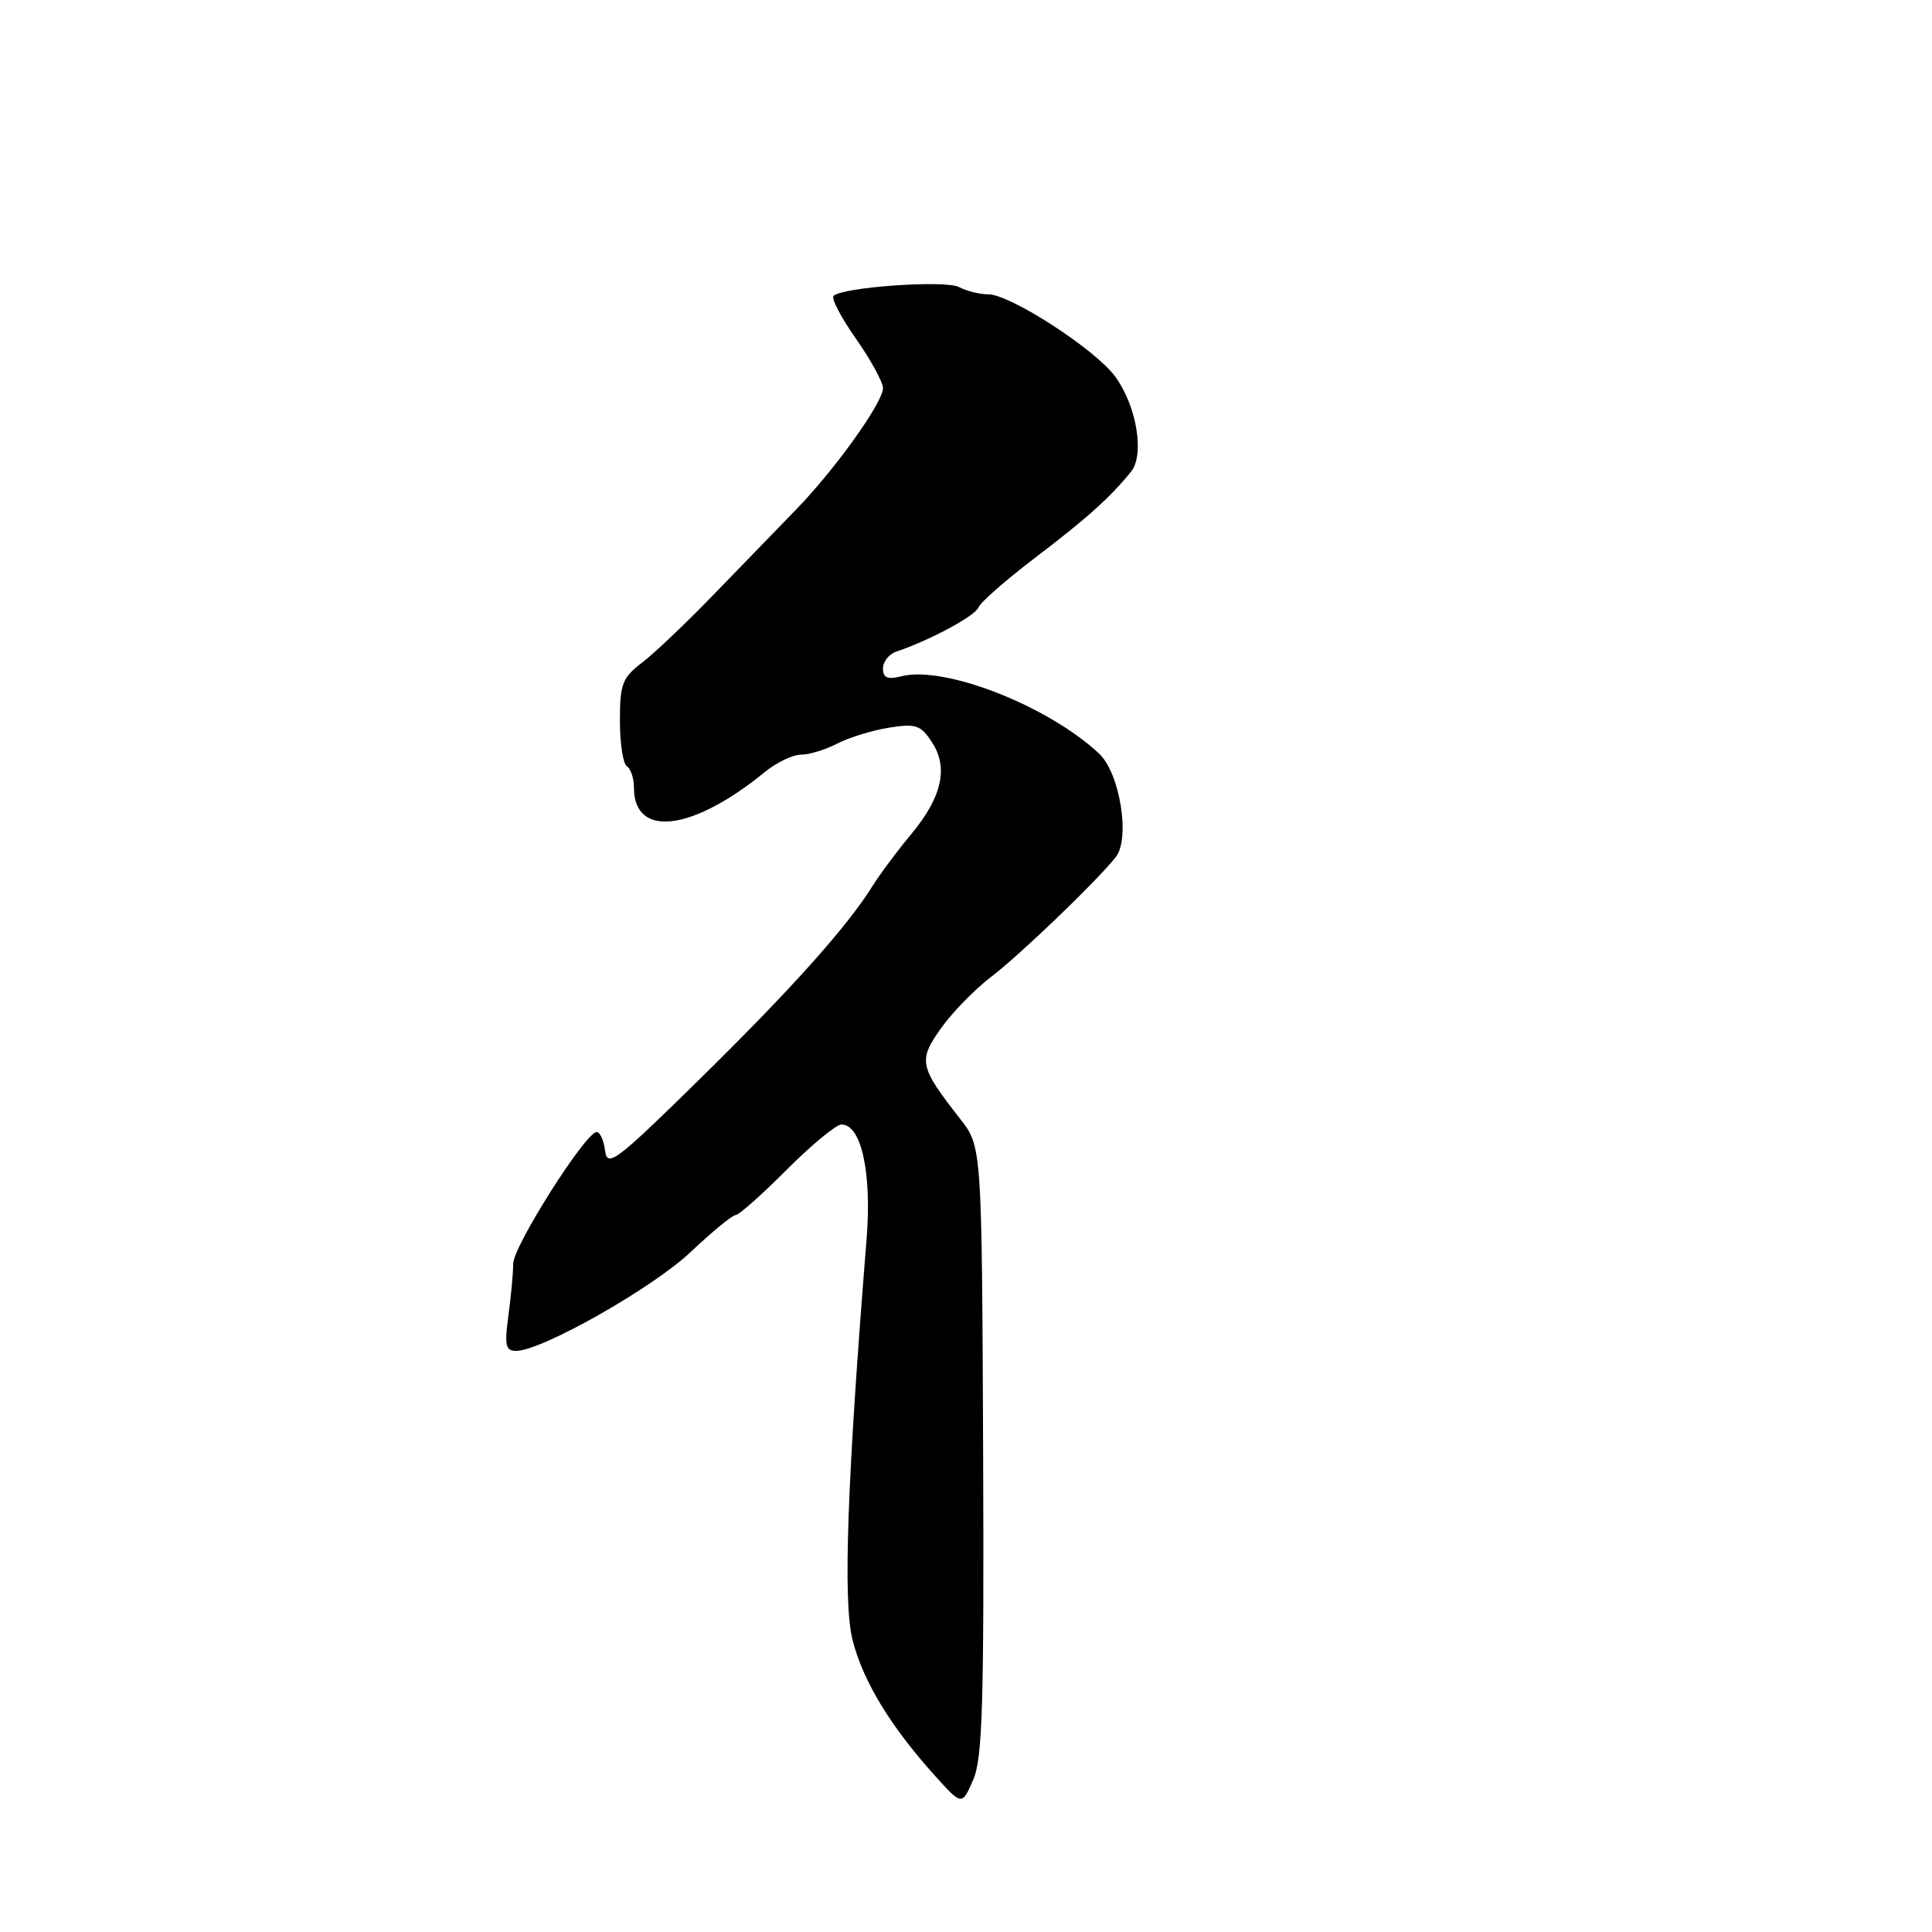 <?xml version="1.0" encoding="UTF-8" standalone="no"?>
<!DOCTYPE svg PUBLIC "-//W3C//DTD SVG 1.1//EN" "http://www.w3.org/Graphics/SVG/1.1/DTD/svg11.dtd" >
<svg xmlns="http://www.w3.org/2000/svg" xmlns:xlink="http://www.w3.org/1999/xlink" version="1.1" viewBox="0 0 256 256">
 <g >
 <path fill="currentColor"
d=" M 130.27 192.21 C 130.10 151.91 130.10 151.91 127.19 148.21 C 121.81 141.34 121.64 140.53 124.69 136.25 C 126.18 134.15 129.16 131.10 131.29 129.47 C 135.16 126.52 145.28 116.80 147.84 113.58 C 149.79 111.12 148.40 102.46 145.65 99.87 C 138.88 93.53 125.18 88.16 119.44 89.61 C 117.60 90.07 117.00 89.82 117.00 88.58 C 117.00 87.68 117.79 86.67 118.75 86.35 C 123.20 84.85 129.21 81.62 129.64 80.50 C 129.90 79.82 133.30 76.84 137.19 73.88 C 144.06 68.65 147.04 65.98 149.86 62.51 C 151.70 60.26 150.61 53.75 147.75 49.87 C 145.08 46.26 133.86 39.00 130.96 39.00 C 129.81 39.00 128.07 38.57 127.08 38.04 C 125.29 37.08 111.62 38.04 110.45 39.21 C 110.12 39.54 111.46 42.10 113.43 44.90 C 115.39 47.69 117.00 50.64 117.00 51.44 C 117.00 53.33 110.62 62.24 105.50 67.50 C 103.30 69.76 98.48 74.73 94.79 78.55 C 91.11 82.37 86.75 86.52 85.12 87.77 C 82.46 89.79 82.14 90.61 82.14 95.50 C 82.14 98.51 82.56 101.23 83.07 101.54 C 83.58 101.86 84.00 103.13 84.00 104.36 C 84.00 111.08 91.70 110.17 101.33 102.31 C 102.88 101.04 105.04 100.00 106.13 100.00 C 107.21 100.00 109.38 99.34 110.94 98.53 C 112.51 97.72 115.59 96.77 117.80 96.42 C 121.35 95.85 122.00 96.07 123.49 98.35 C 125.71 101.74 124.81 105.67 120.66 110.63 C 118.88 112.76 116.58 115.85 115.55 117.50 C 112.19 122.88 104.73 131.19 92.50 143.20 C 81.64 153.86 80.47 154.75 80.18 152.49 C 80.01 151.12 79.51 150.00 79.06 150.00 C 77.60 150.00 68.00 165.14 68.00 167.45 C 68.00 168.70 67.71 171.81 67.36 174.36 C 66.83 178.27 66.99 179.00 68.39 179.00 C 71.76 179.00 86.47 170.67 91.50 165.91 C 94.36 163.21 97.05 161.00 97.48 161.00 C 97.91 161.00 100.95 158.30 104.24 155.00 C 107.53 151.70 110.80 149.00 111.50 149.00 C 114.13 149.00 115.53 155.39 114.83 164.15 C 112.24 196.38 111.68 212.24 112.97 217.31 C 114.35 222.77 118.02 228.80 123.92 235.33 C 127.46 239.25 127.46 239.25 128.94 235.87 C 130.19 233.05 130.40 225.95 130.27 192.21 Z "/>
</g>
</svg>